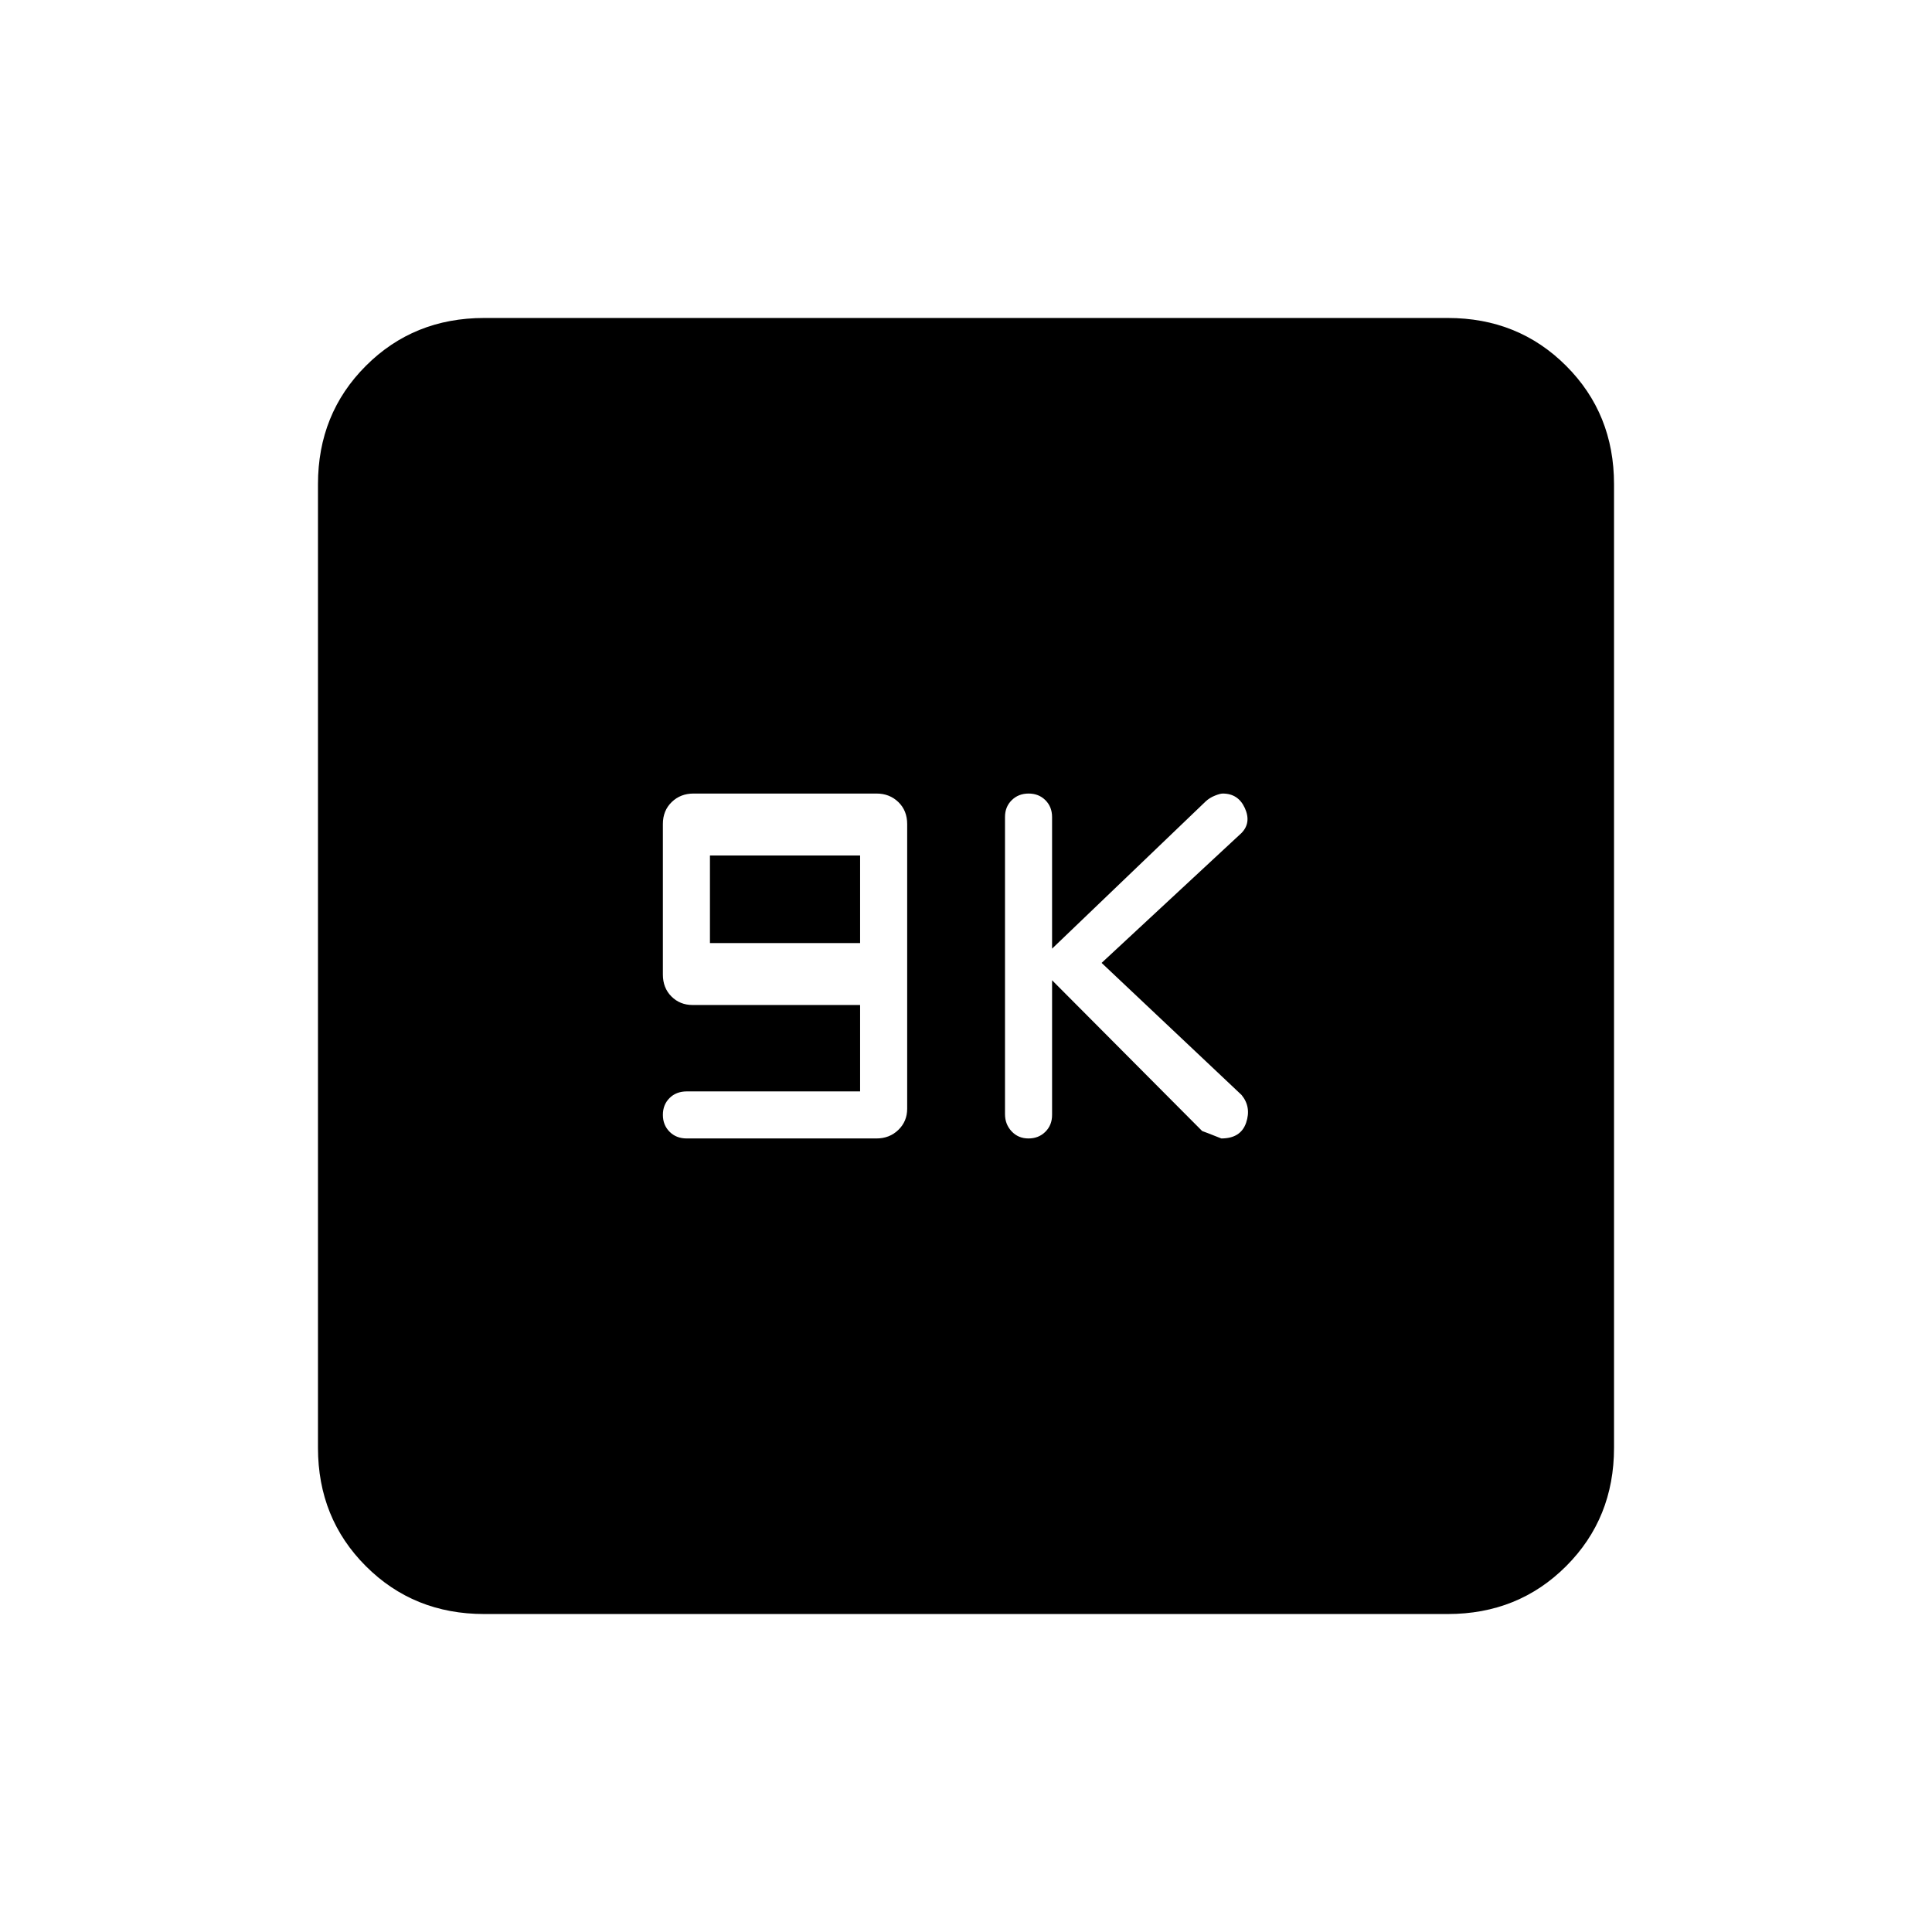 <svg xmlns="http://www.w3.org/2000/svg" height="20" viewBox="0 -960 960 960" width="20"><path d="M427.38-417.69h-86.05q-5.32 0-8.63 3.3-3.32 3.3-3.32 8.35 0 5.06 3.32 8.39 3.31 3.34 8.54 3.34h94.27q6.48 0 10.87-4.24 4.39-4.25 4.39-10.53v-141.46q0-6.66-4.37-10.91-4.38-4.24-10.84-4.24H344.6q-6.47 0-10.84 4.24-4.38 4.25-4.38 10.89v74.81q0 6.64 4.25 10.89 4.25 4.24 10.52 4.24h83.23v42.93Zm-74.61-73.69v-43.54h74.61v43.54h-74.61Zm170 18.46L597.35-398q1.03.31 9.51 3.69 9.67 0 12.33-7.81t-2.27-13.8l-69.54-65.62 69.54-64.57q4.93-5.08 1.65-12.33t-11-7.25q-1.29 0-3.91 1.05t-4.52 2.81l-76.37 73.21V-554q0-5.07-3.3-8.38-3.31-3.31-8.36-3.31-5.05 0-8.39 3.3-3.34 3.29-3.34 8.34v147.67q0 5.05 3.31 8.56 3.3 3.51 8.35 3.51t8.39-3.31q3.34-3.31 3.34-8.38v-66.92ZM240.62-158q-35.05 0-58.83-23.79Q158-205.57 158-240.62v-478.76q0-35.05 23.79-58.83Q205.57-802 240.62-802h478.76q35.05 0 58.83 23.79Q802-754.43 802-719.38v478.76q0 35.05-23.79 58.83Q754.43-158 719.38-158H240.62Z"/></svg>